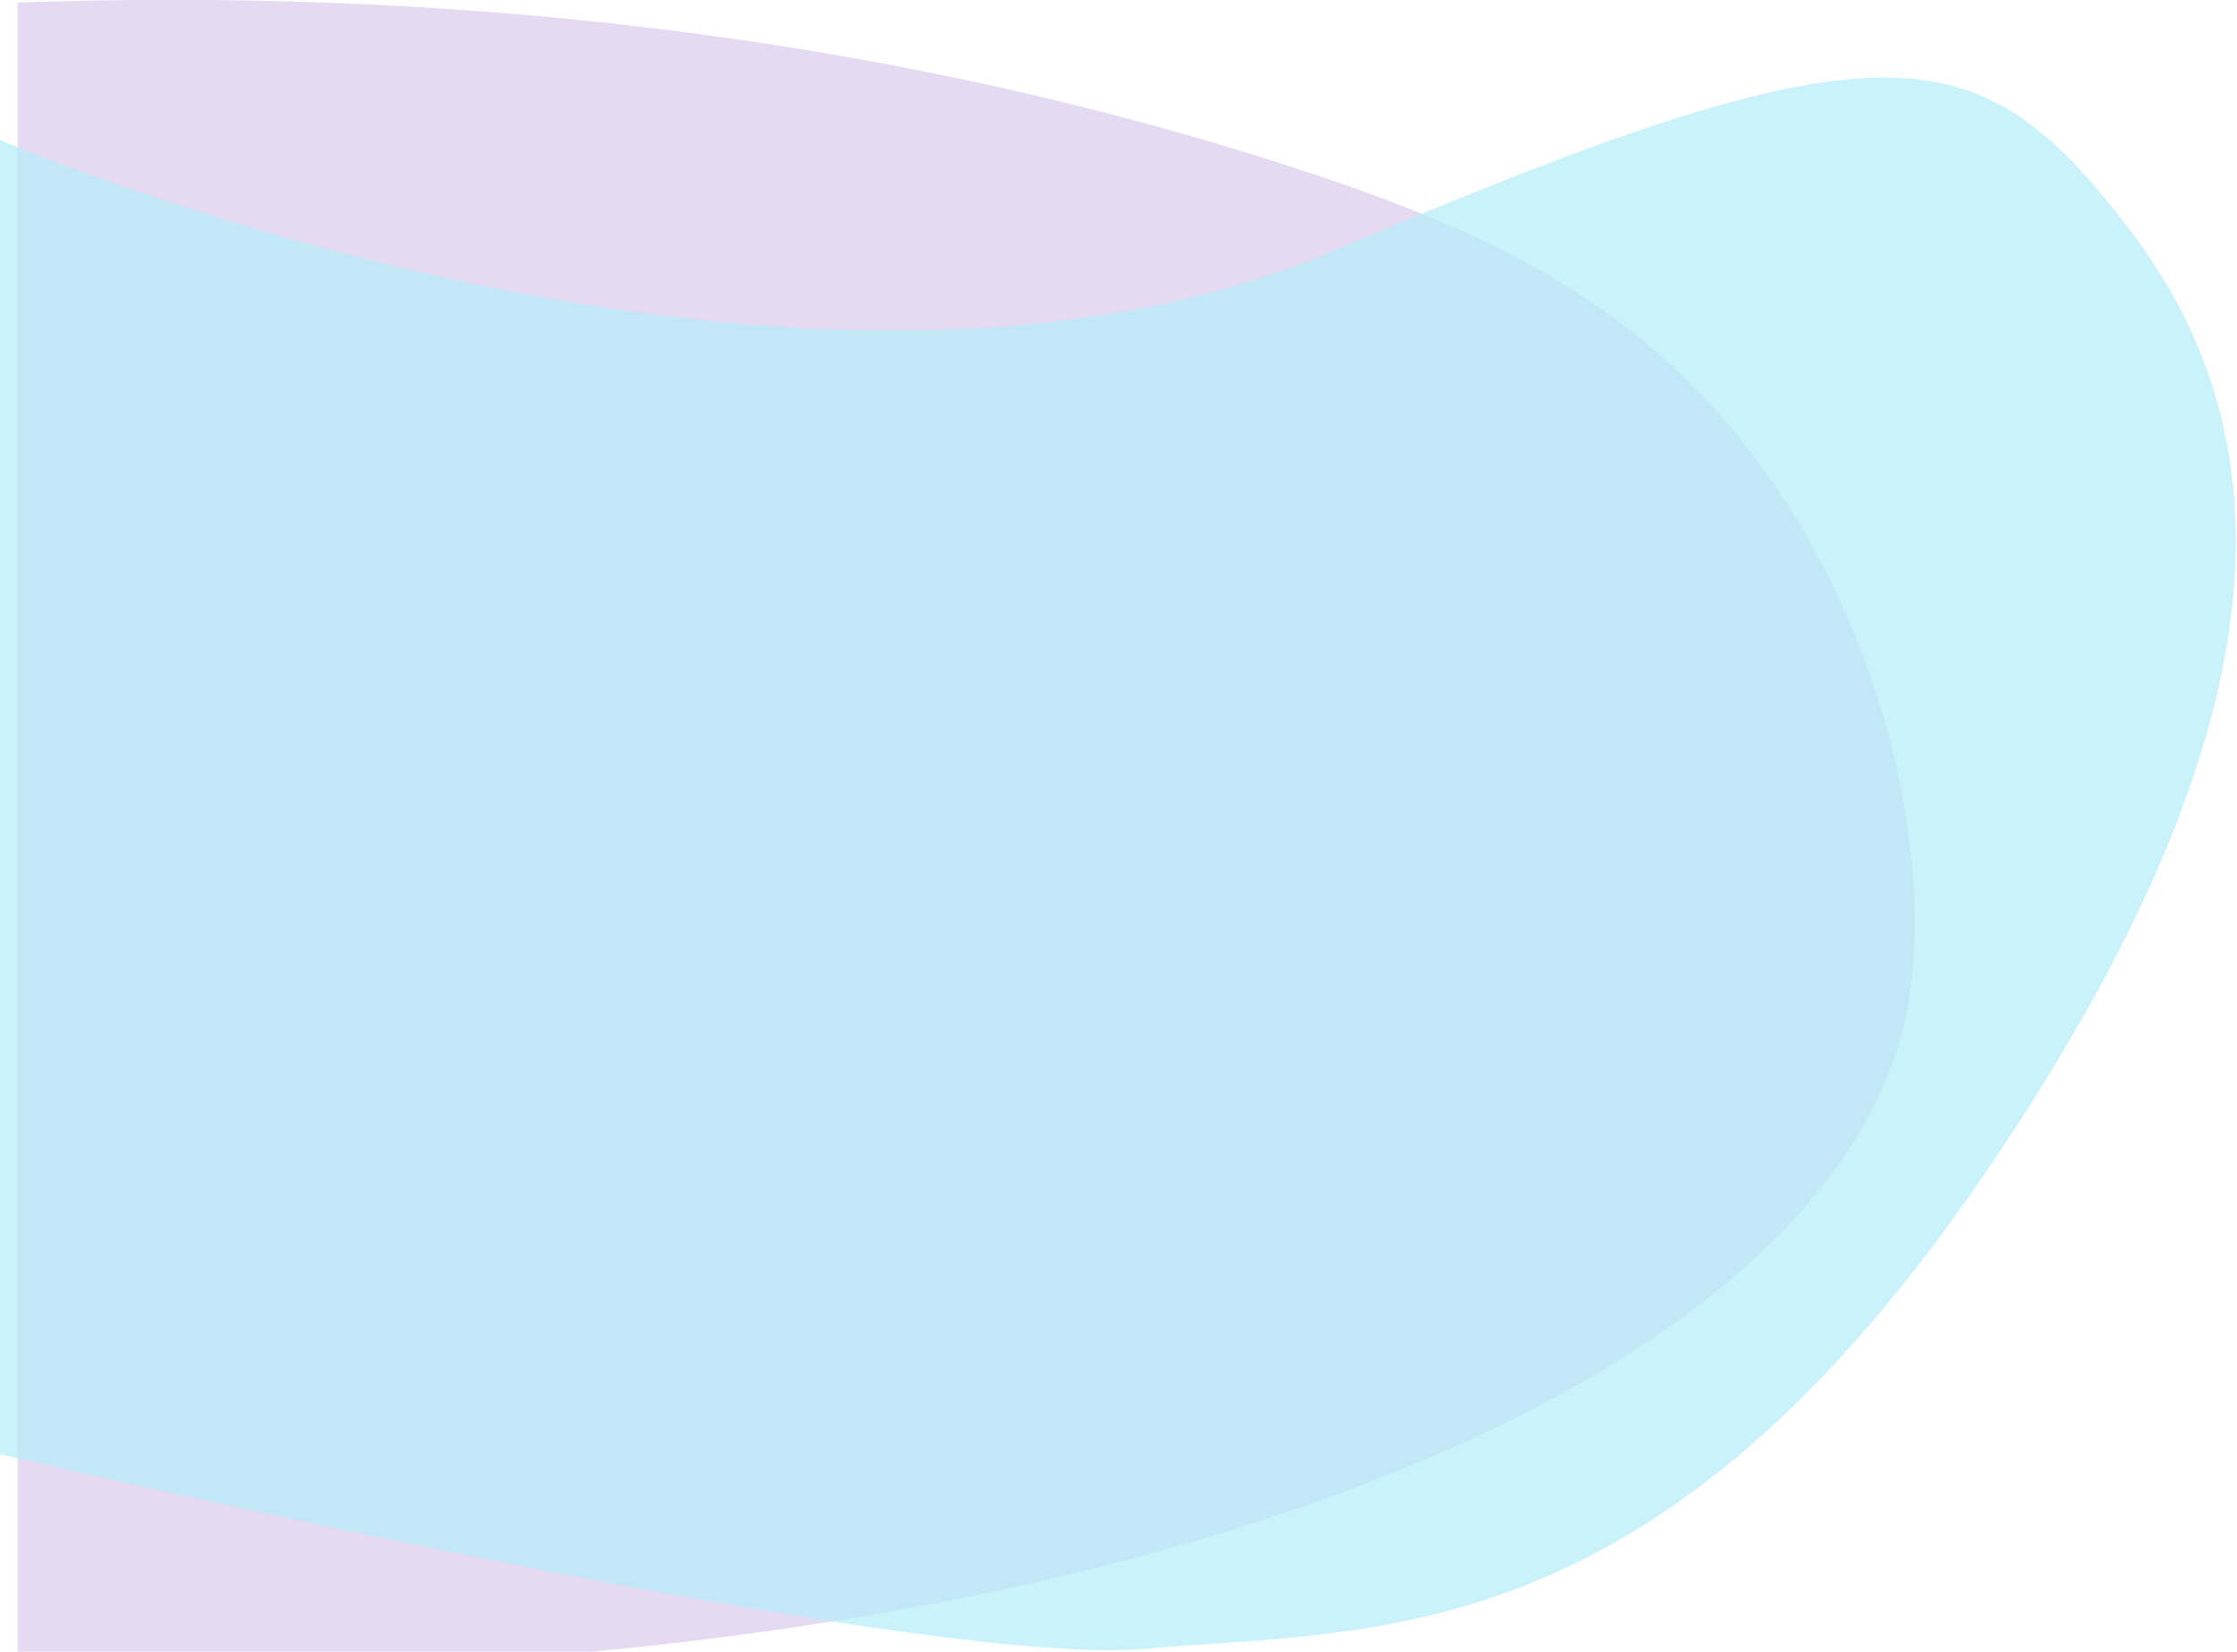 <svg xmlns="http://www.w3.org/2000/svg" width="768" height="567"><path fill="#dcc9ed" fill-opacity=".7" d="M6 572.902c361.7 10.8 623.4-92.5 648.9-226.9 9.3-49.1-6.9-133.9-58.9-197.1-40.4-49.1-91.5-71.9-153.8-92-87-28.1-233.7-63.2-436.2-56v572z"/><path fill="#b3edfa" fill-opacity=".7" d="M-5 498.001s318 75 398 68 176 2 289-164 98-261 47-326-83-70-271 10-463-40-463-40z"/></svg>